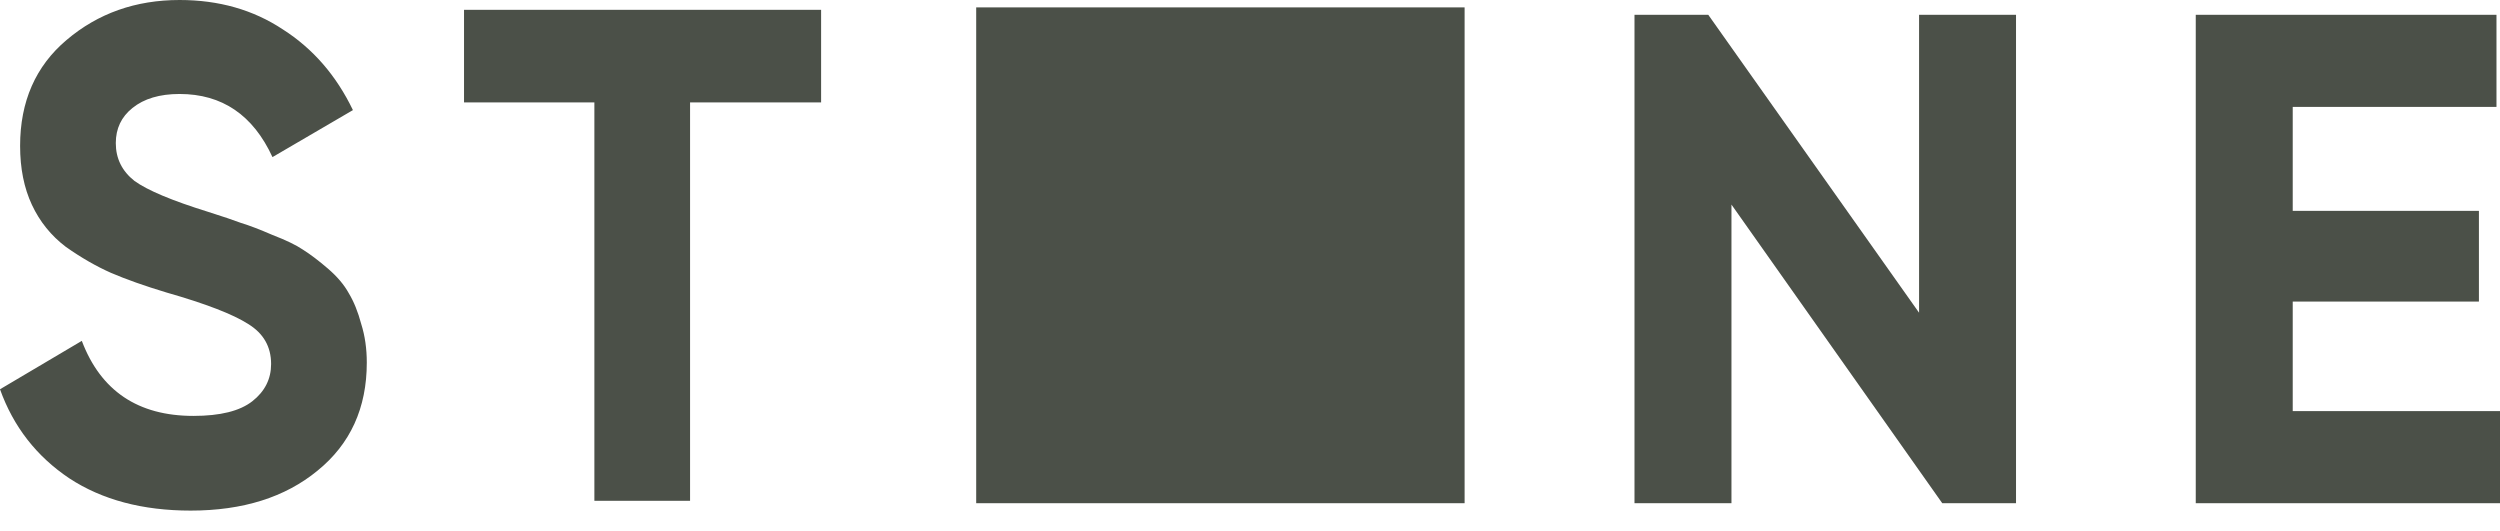 <svg width="113" height="24" viewBox="0 0 113 24" fill="none" xmlns="http://www.w3.org/2000/svg">
<path d="M44.124 0.334H66.2V22.745H44.124V0.334Z" fill="#4B5048"/>
<path d="M8.618 23.079C6.445 23.079 4.617 22.593 3.134 21.621C1.651 20.628 0.606 19.286 0 17.595L3.698 15.407C4.555 17.669 6.237 18.799 8.744 18.799C9.956 18.799 10.843 18.578 11.408 18.134C11.972 17.69 12.254 17.13 12.254 16.453C12.254 15.671 11.909 15.069 11.22 14.646C10.53 14.203 9.297 13.727 7.521 13.22C6.54 12.924 5.704 12.628 5.014 12.332C4.346 12.036 3.667 11.645 2.977 11.159C2.309 10.652 1.797 10.018 1.442 9.257C1.086 8.496 0.909 7.609 0.909 6.594C0.909 4.586 1.609 2.991 3.009 1.807C4.429 0.602 6.132 0 8.117 0C9.893 0 11.449 0.444 12.787 1.331C14.145 2.198 15.2 3.413 15.952 4.977L12.316 7.101C11.439 5.199 10.039 4.248 8.117 4.248C7.219 4.248 6.508 4.459 5.986 4.882C5.484 5.284 5.234 5.812 5.234 6.467C5.234 7.165 5.516 7.735 6.08 8.179C6.665 8.602 7.772 9.067 9.402 9.574C10.07 9.785 10.572 9.955 10.906 10.081C11.261 10.187 11.731 10.367 12.316 10.62C12.922 10.853 13.382 11.075 13.695 11.286C14.03 11.497 14.406 11.783 14.824 12.142C15.241 12.501 15.555 12.871 15.764 13.252C15.994 13.632 16.182 14.097 16.328 14.646C16.495 15.175 16.579 15.756 16.579 16.39C16.579 18.44 15.837 20.068 14.354 21.272C12.891 22.477 10.979 23.079 8.618 23.079Z" fill="#4B5048"/>
<path d="M37.114 0.444V4.629H31.191V22.636H26.866V4.629H20.974V0.444H37.114Z" fill="#4B5048"/>
<path d="M86.742 0.669H91.124V22.745H87.79L78.262 9.247V22.745H73.879V0.669H77.214L86.742 14.135V0.669Z" fill="#4B5048"/>
<path d="M103.631 18.582H113V22.745H99.248V0.669H112.841V4.832H103.631V9.531H112.047V13.631H103.631V18.582Z" fill="#4B5048"/>
</svg>
